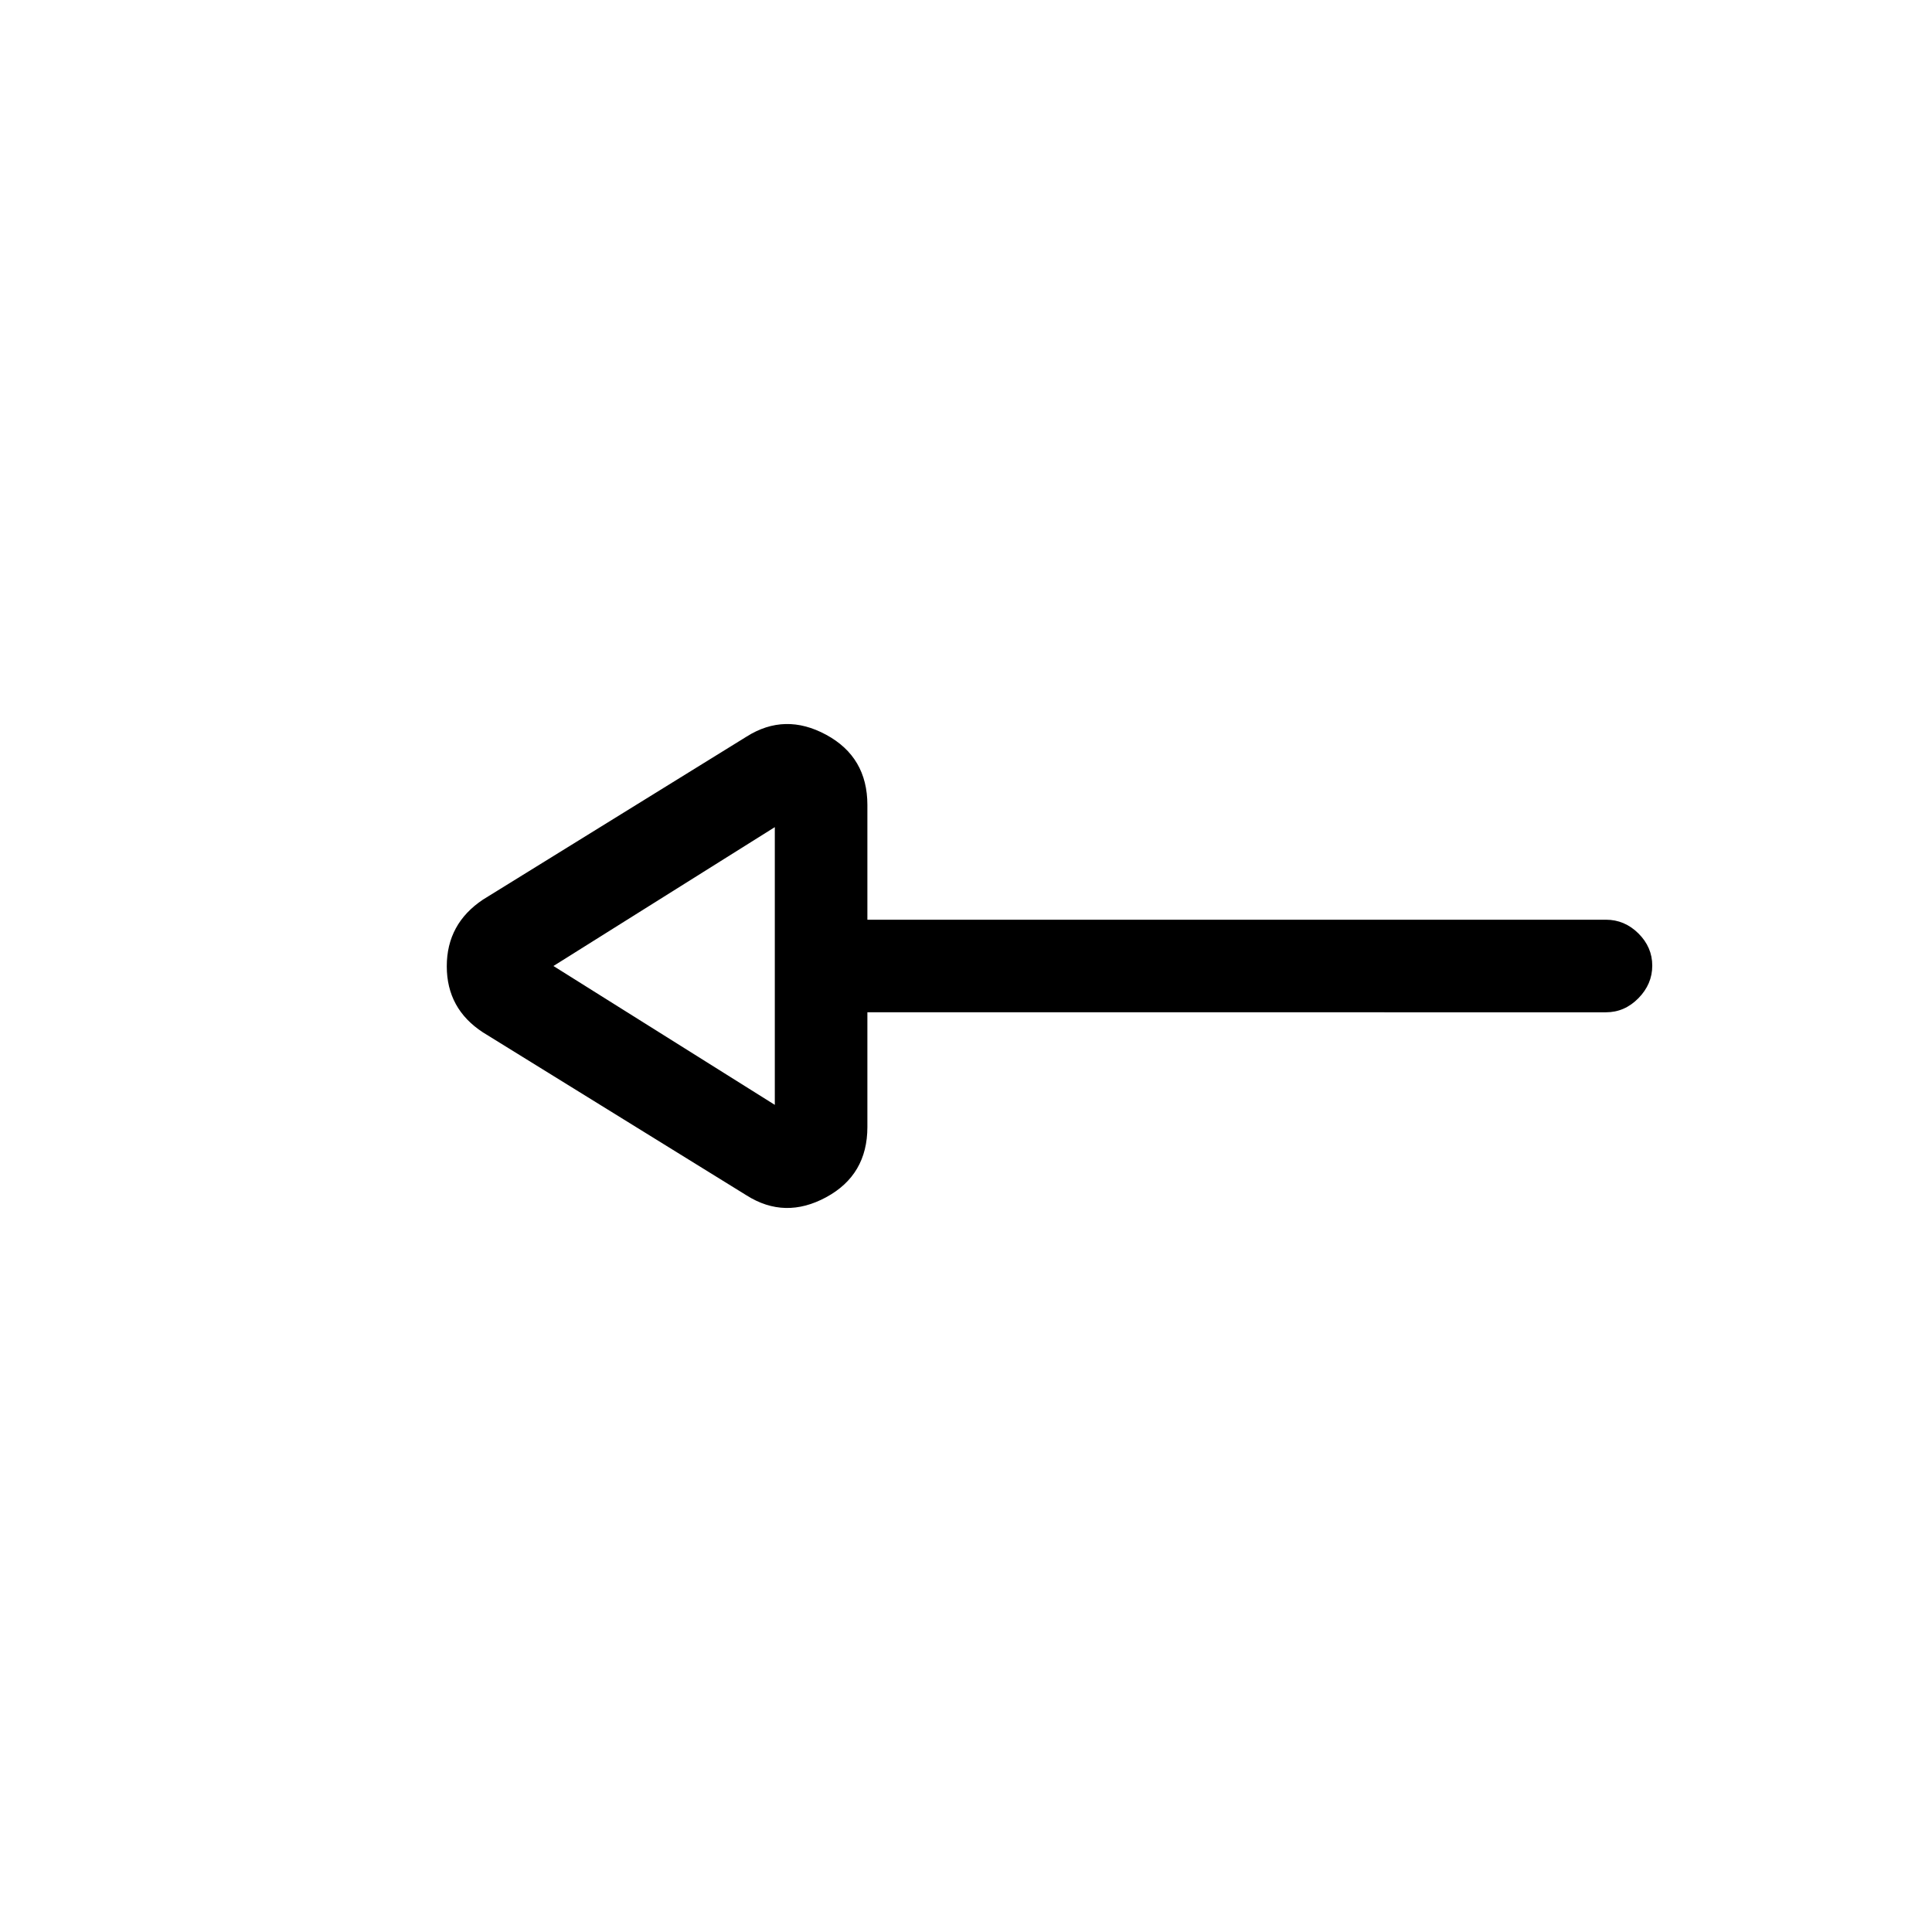<svg xmlns="http://www.w3.org/2000/svg" height="20" viewBox="0 -960 960 960" width="20"><path d="m371-366-131-81q-18-11.71-18-32.86Q222-501 240-513l131-81q19-12 39.5-.91Q431-583.83 431-560v57h367q9.25 0 16.13 6.82 6.87 6.83 6.87 16 0 9.18-6.87 16.18-6.88 7-16.13 7H431v57q0 23.83-20.5 34.91Q390-354 371-366Zm14-45v-138l-110 69 110 69Zm0-69Z"/></svg>